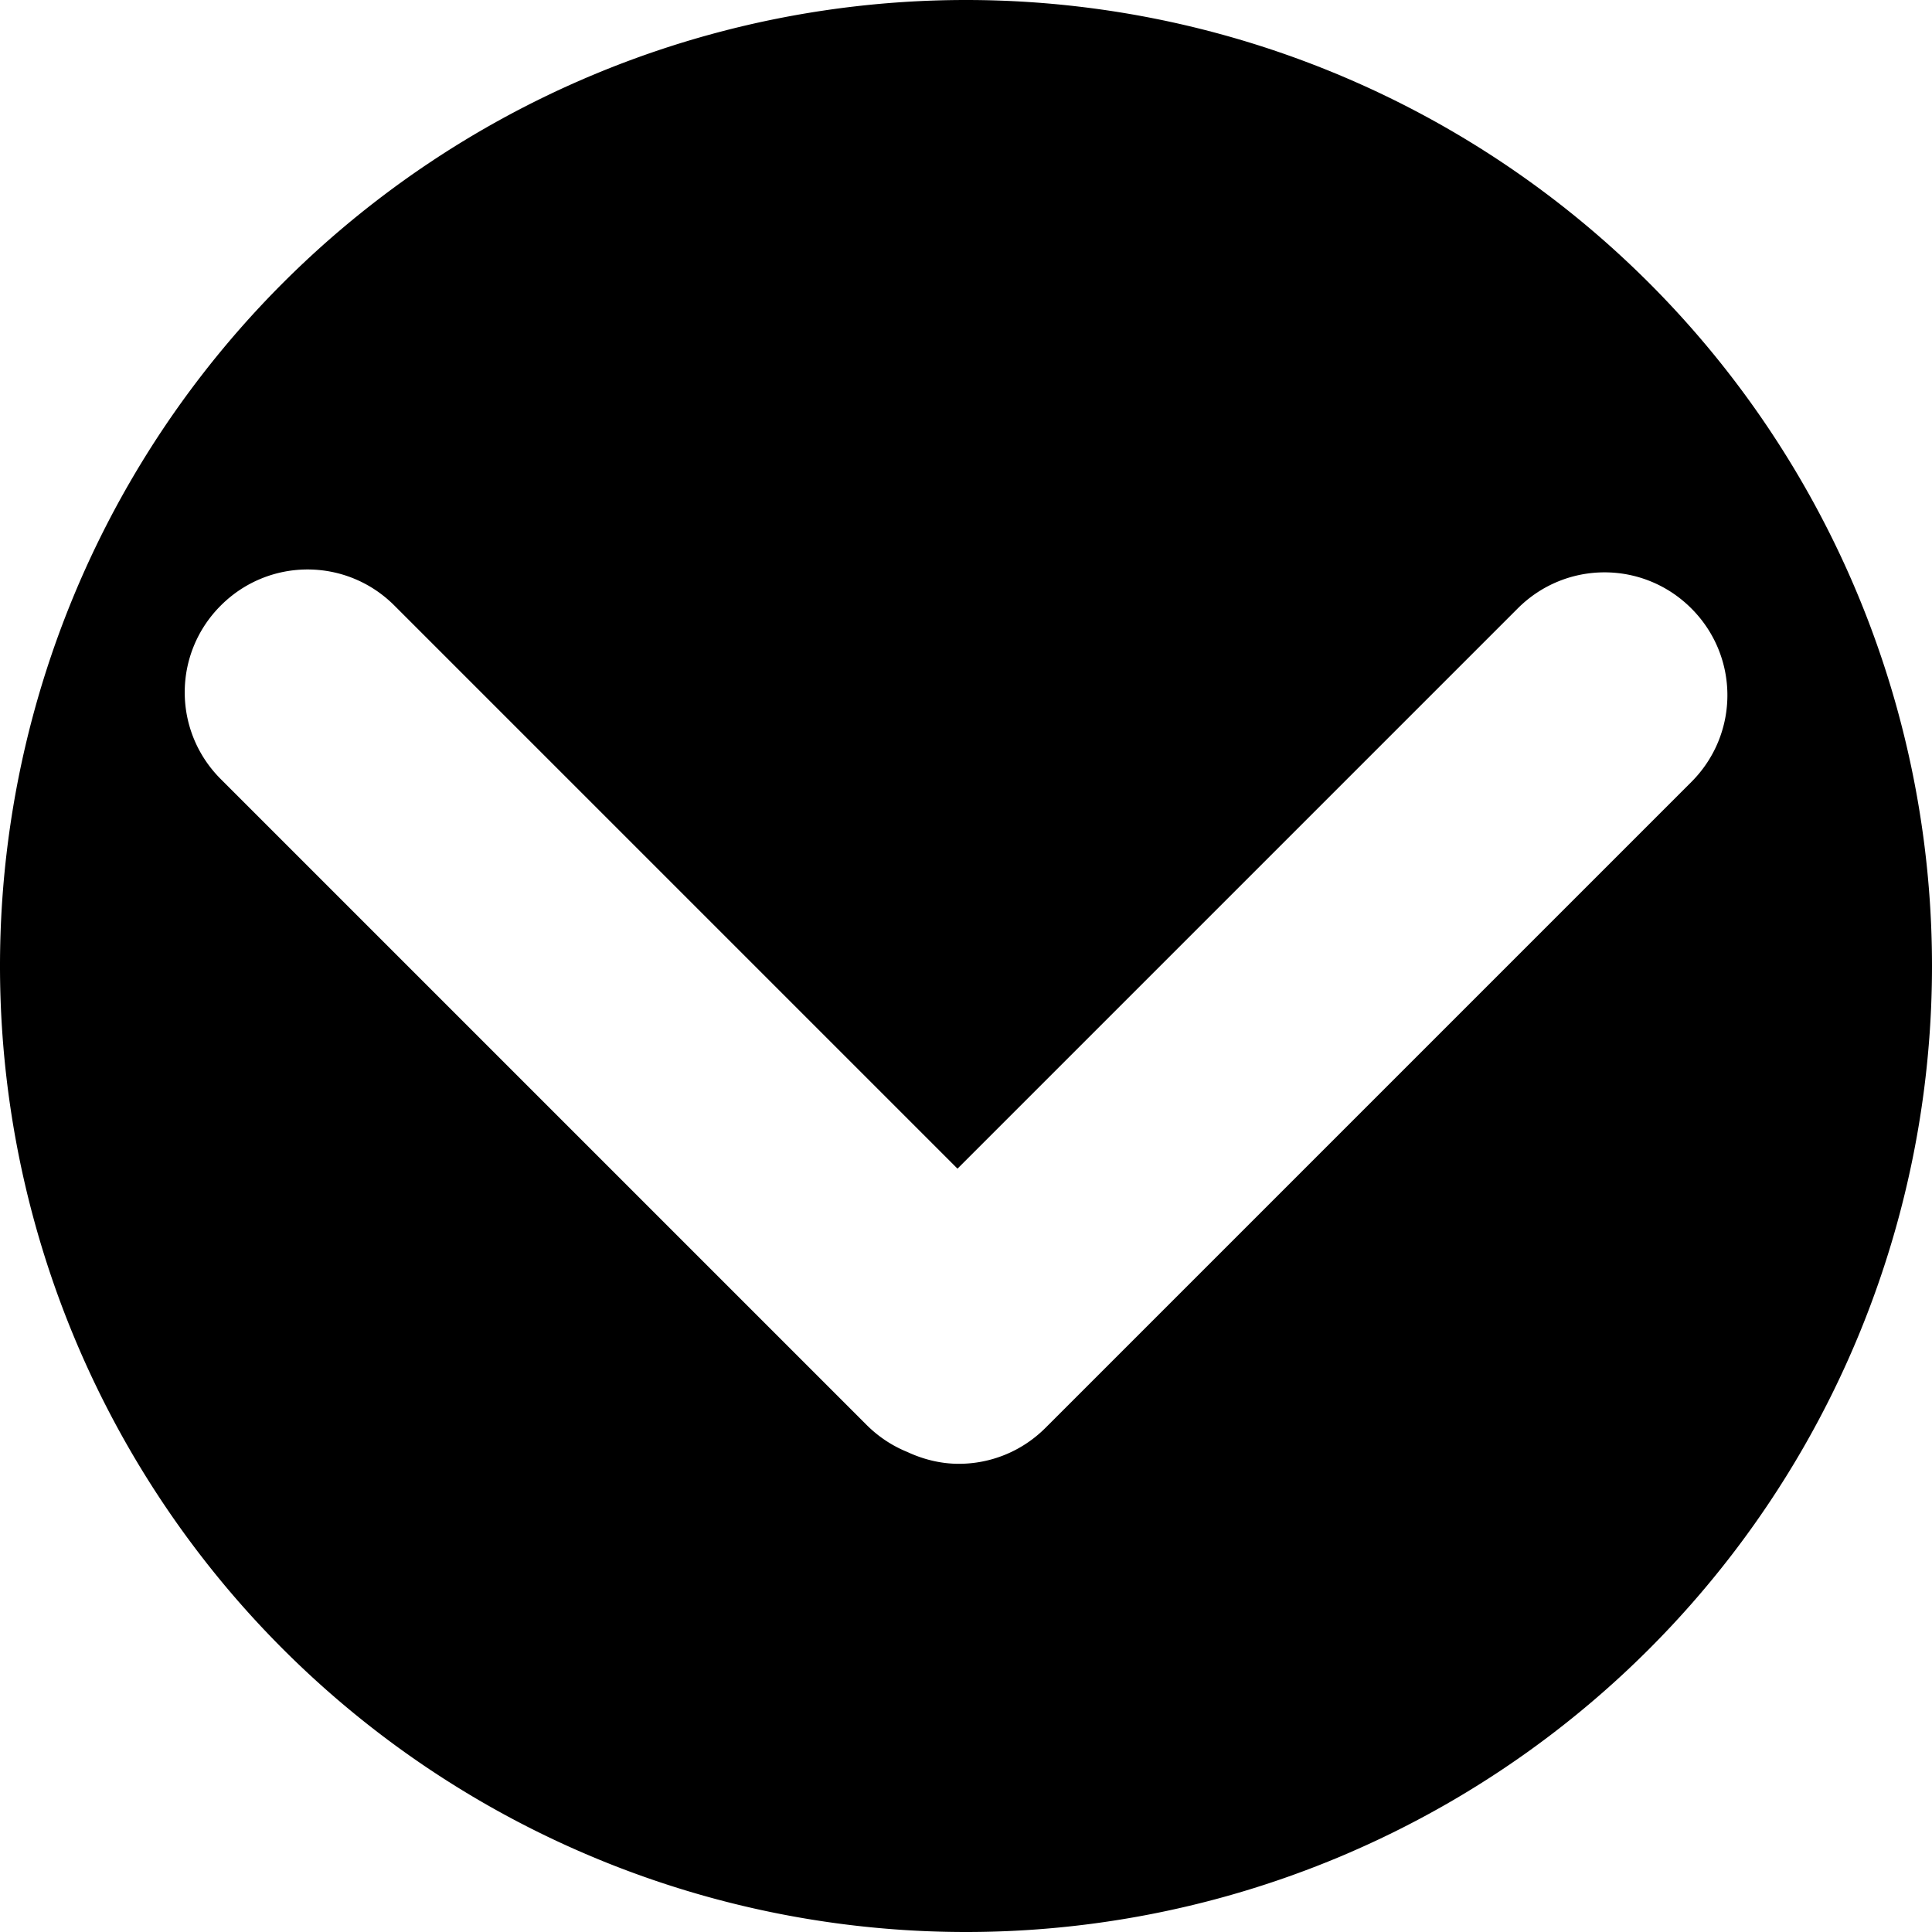 <?xml version="1.0" encoding="UTF-8" standalone="no"?>
<!-- Created with Inkscape (http://www.inkscape.org/) -->

<svg
   width="512"
   height="512"
   viewBox="0 0 512 512"
   version="1.1"
   id="svg1"
   inkscape:version="1.3 (0e150ed6c4, 2023-07-21)"
   sodipodi:docname="flecha_bottom.svg"
   inkscape:dataloss="true"
   xmlns:inkscape="http://www.inkscape.org/namespaces/inkscape"
   xmlns:sodipodi="http://sodipodi.sourceforge.net/DTD/sodipodi-0.dtd"
   xmlns="http://www.w3.org/2000/svg"
   xmlns:svg="http://www.w3.org/2000/svg">
  <sodipodi:namedview
     id="namedview1"
     pagecolor="#505050"
     bordercolor="#ffffff"
     borderopacity="1"
     inkscape:showpageshadow="0"
     inkscape:pageopacity="0"
     inkscape:pagecheckerboard="1"
     inkscape:deskcolor="#505050"
     inkscape:document-units="px"
     inkscape:zoom="1.0869005"
     inkscape:cx="272.79407"
     inkscape:cy="292.11507"
     inkscape:window-width="1920"
     inkscape:window-height="1001"
     inkscape:window-x="-9"
     inkscape:window-y="-9"
     inkscape:window-maximized="1"
     inkscape:current-layer="layer1" />
  <defs
     id="defs1" />
  <g
     inkscape:label="Camada 1"
     inkscape:groupmode="layer"
     id="layer1">
    <path
       id="path1"
       style="fill:#000000;stroke-width:1.065"
       d="M 256,512 A 256,256 0 0 0 512,256 256,256 0 0 0 256,0 256,256 0 0 0 0,256 256,256 0 0 0 256,512 Z m -1.908,-124.076 c -4.688,0 -9.334,-1.125 -13.674,-3.15 -0.002,-8.6e-4 -0.004,-10e-4 -0.006,-0.002 -3.915,-1.593 -7.586,-3.982 -10.771,-7.168 L 58.512,206.475 c -12.743,-12.743 -12.743,-33.259 0,-46.002 12.743,-12.743 33.259,-12.743 46.002,0 l 149.234,149.234 148.471,-148.471 c 12.743,-12.743 33.259,-12.743 46.002,0 12.743,12.743 12.743,33.259 0,46.002 L 277.092,378.367 c -6.371,6.371 -14.685,9.557 -23,9.557 z" />
  </g>
</svg>
